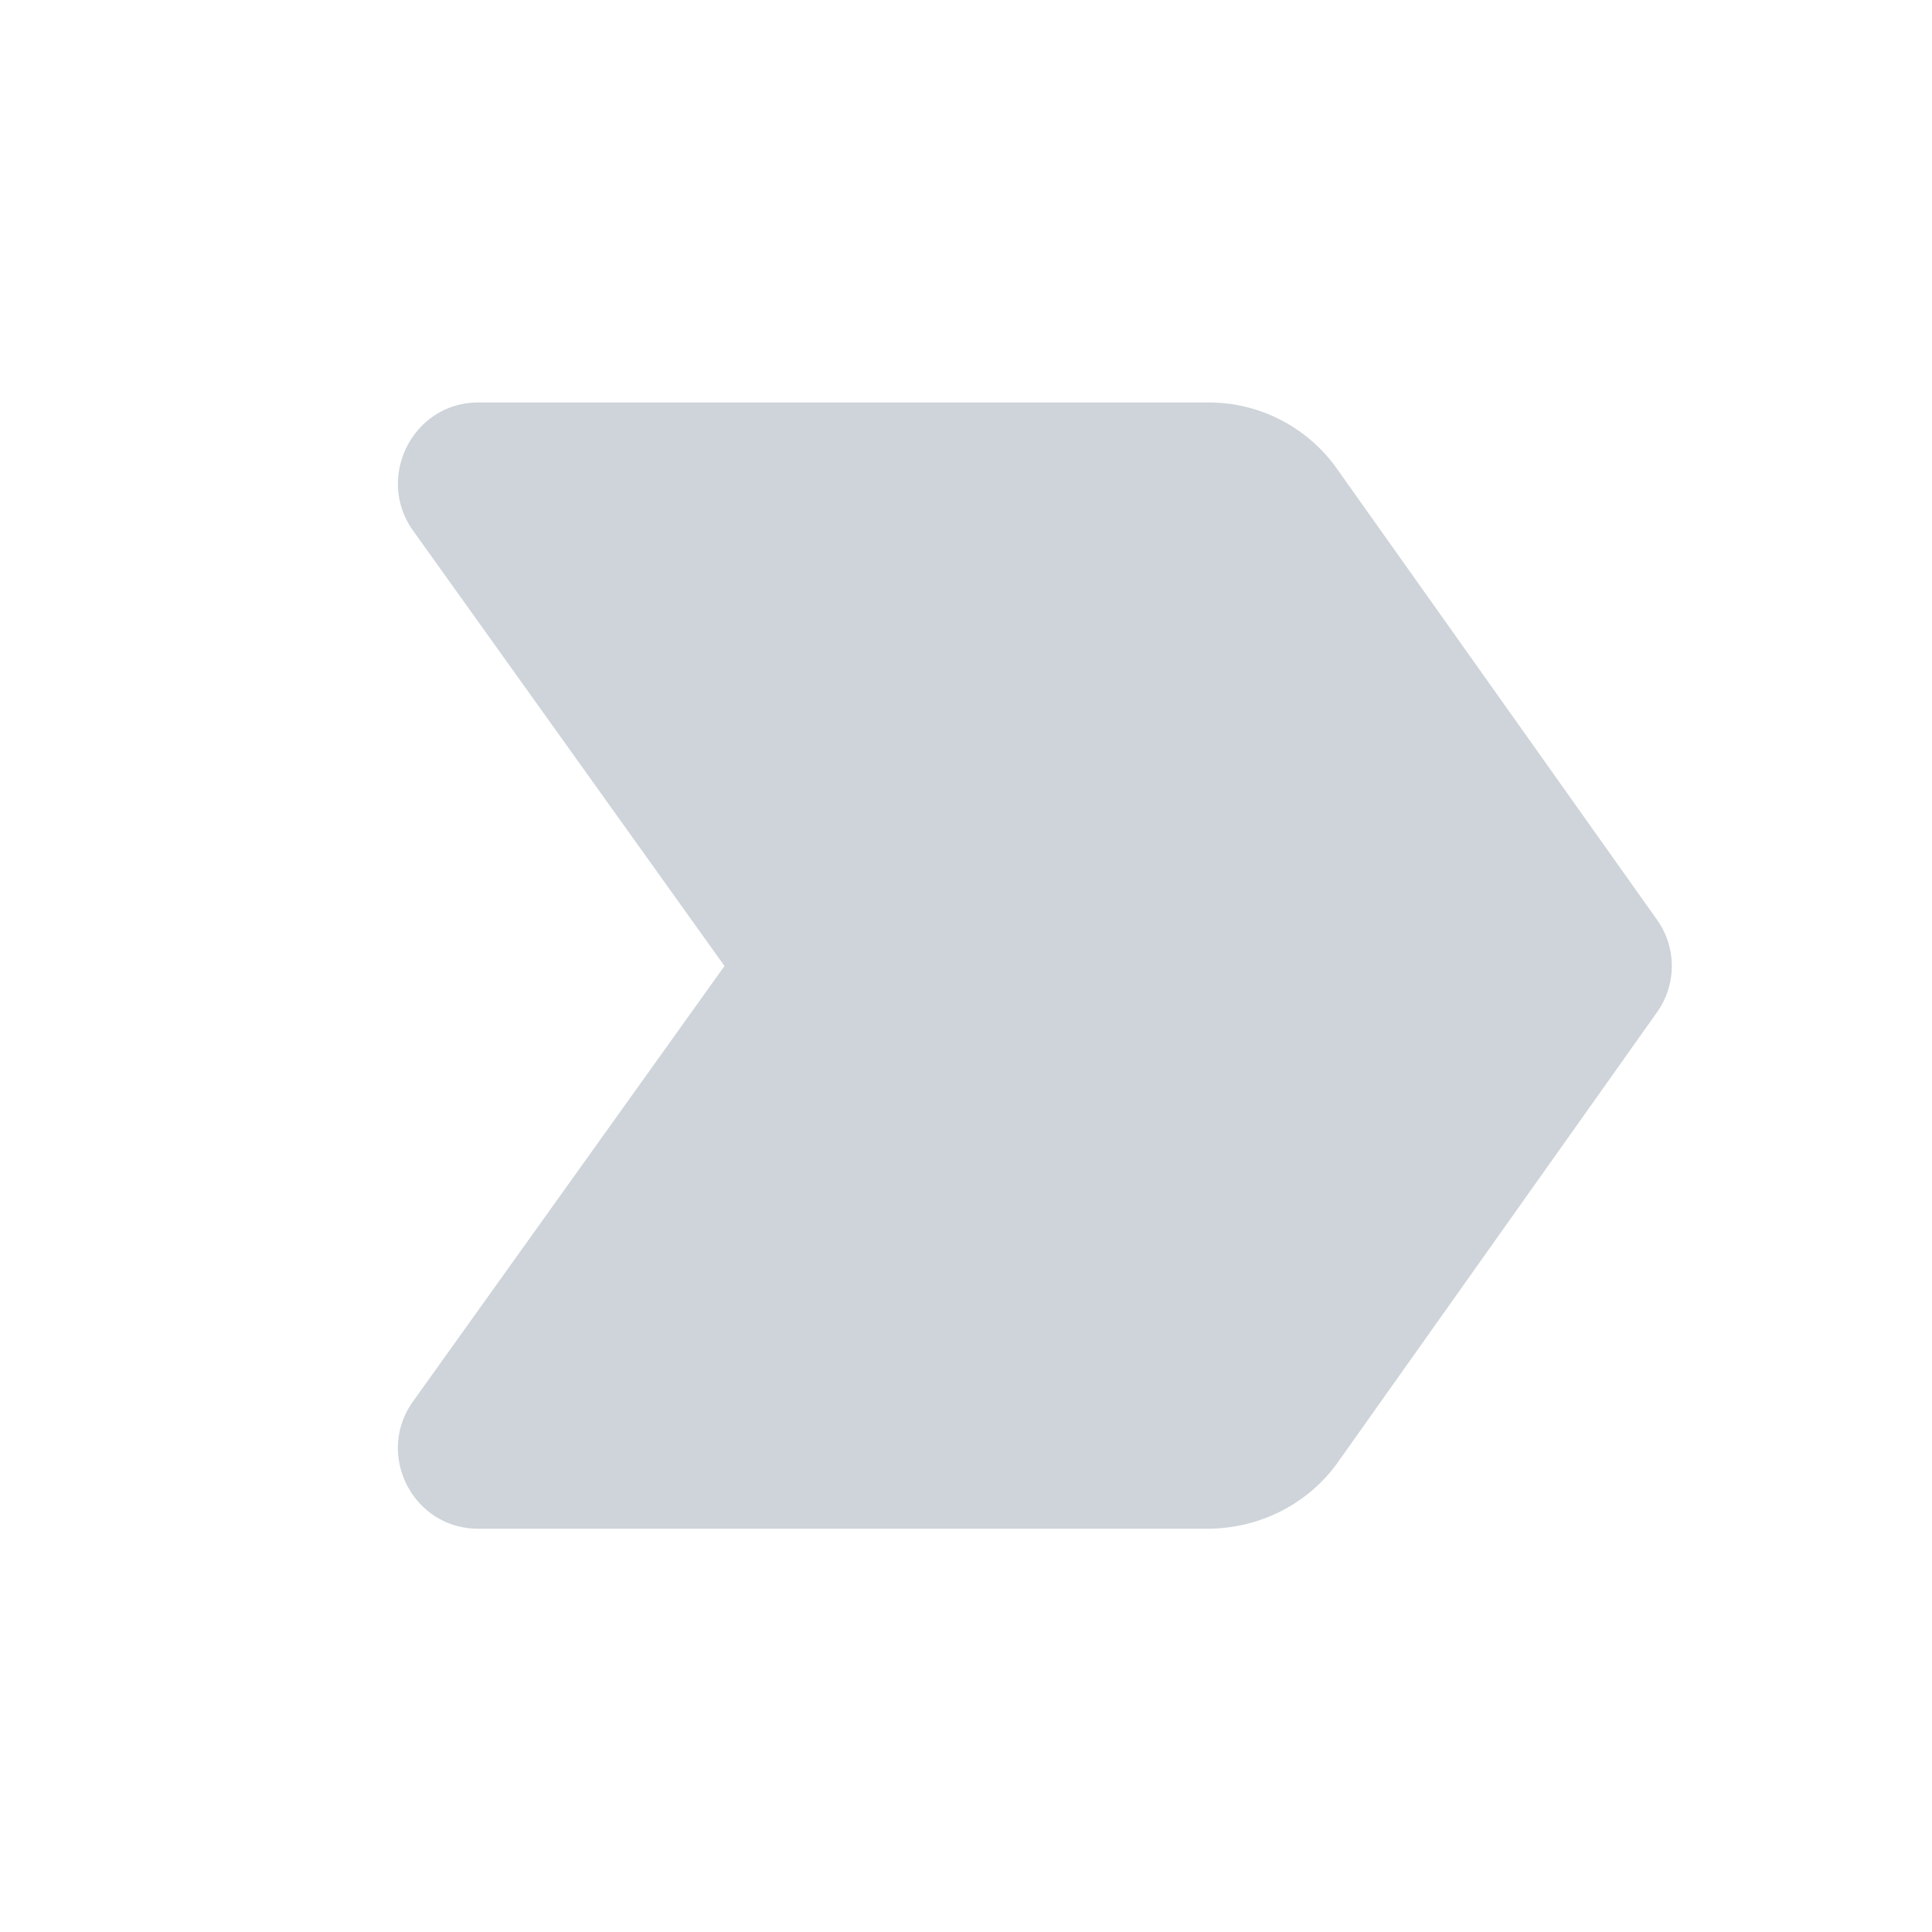 <?xml version="1.0" standalone="no"?><!DOCTYPE svg PUBLIC "-//W3C//DTD SVG 1.1//EN" "http://www.w3.org/Graphics/SVG/1.1/DTD/svg11.dtd"><svg t="1632347982760" class="icon" viewBox="0 0 1024 1024" version="1.1" xmlns="http://www.w3.org/2000/svg" p-id="6141" xmlns:xlink="http://www.w3.org/1999/xlink" width="64" height="64"><defs><style type="text/css"></style></defs><path d="M253.44 810.24H640c27.733 0 53.76-13.227 69.547-35.84l168.533-237.653a42.24 42.24 0 0 0 0-49.493l-168.96-238.08A83.2 83.2 0 0 0 640 213.333H253.44c-34.56 0-54.613 39.68-34.56 67.84L384 512l-165.12 230.827c-20.053 28.16 0 67.413 34.56 67.413z" p-id="6142" fill="#ced4d9"></path></svg>
